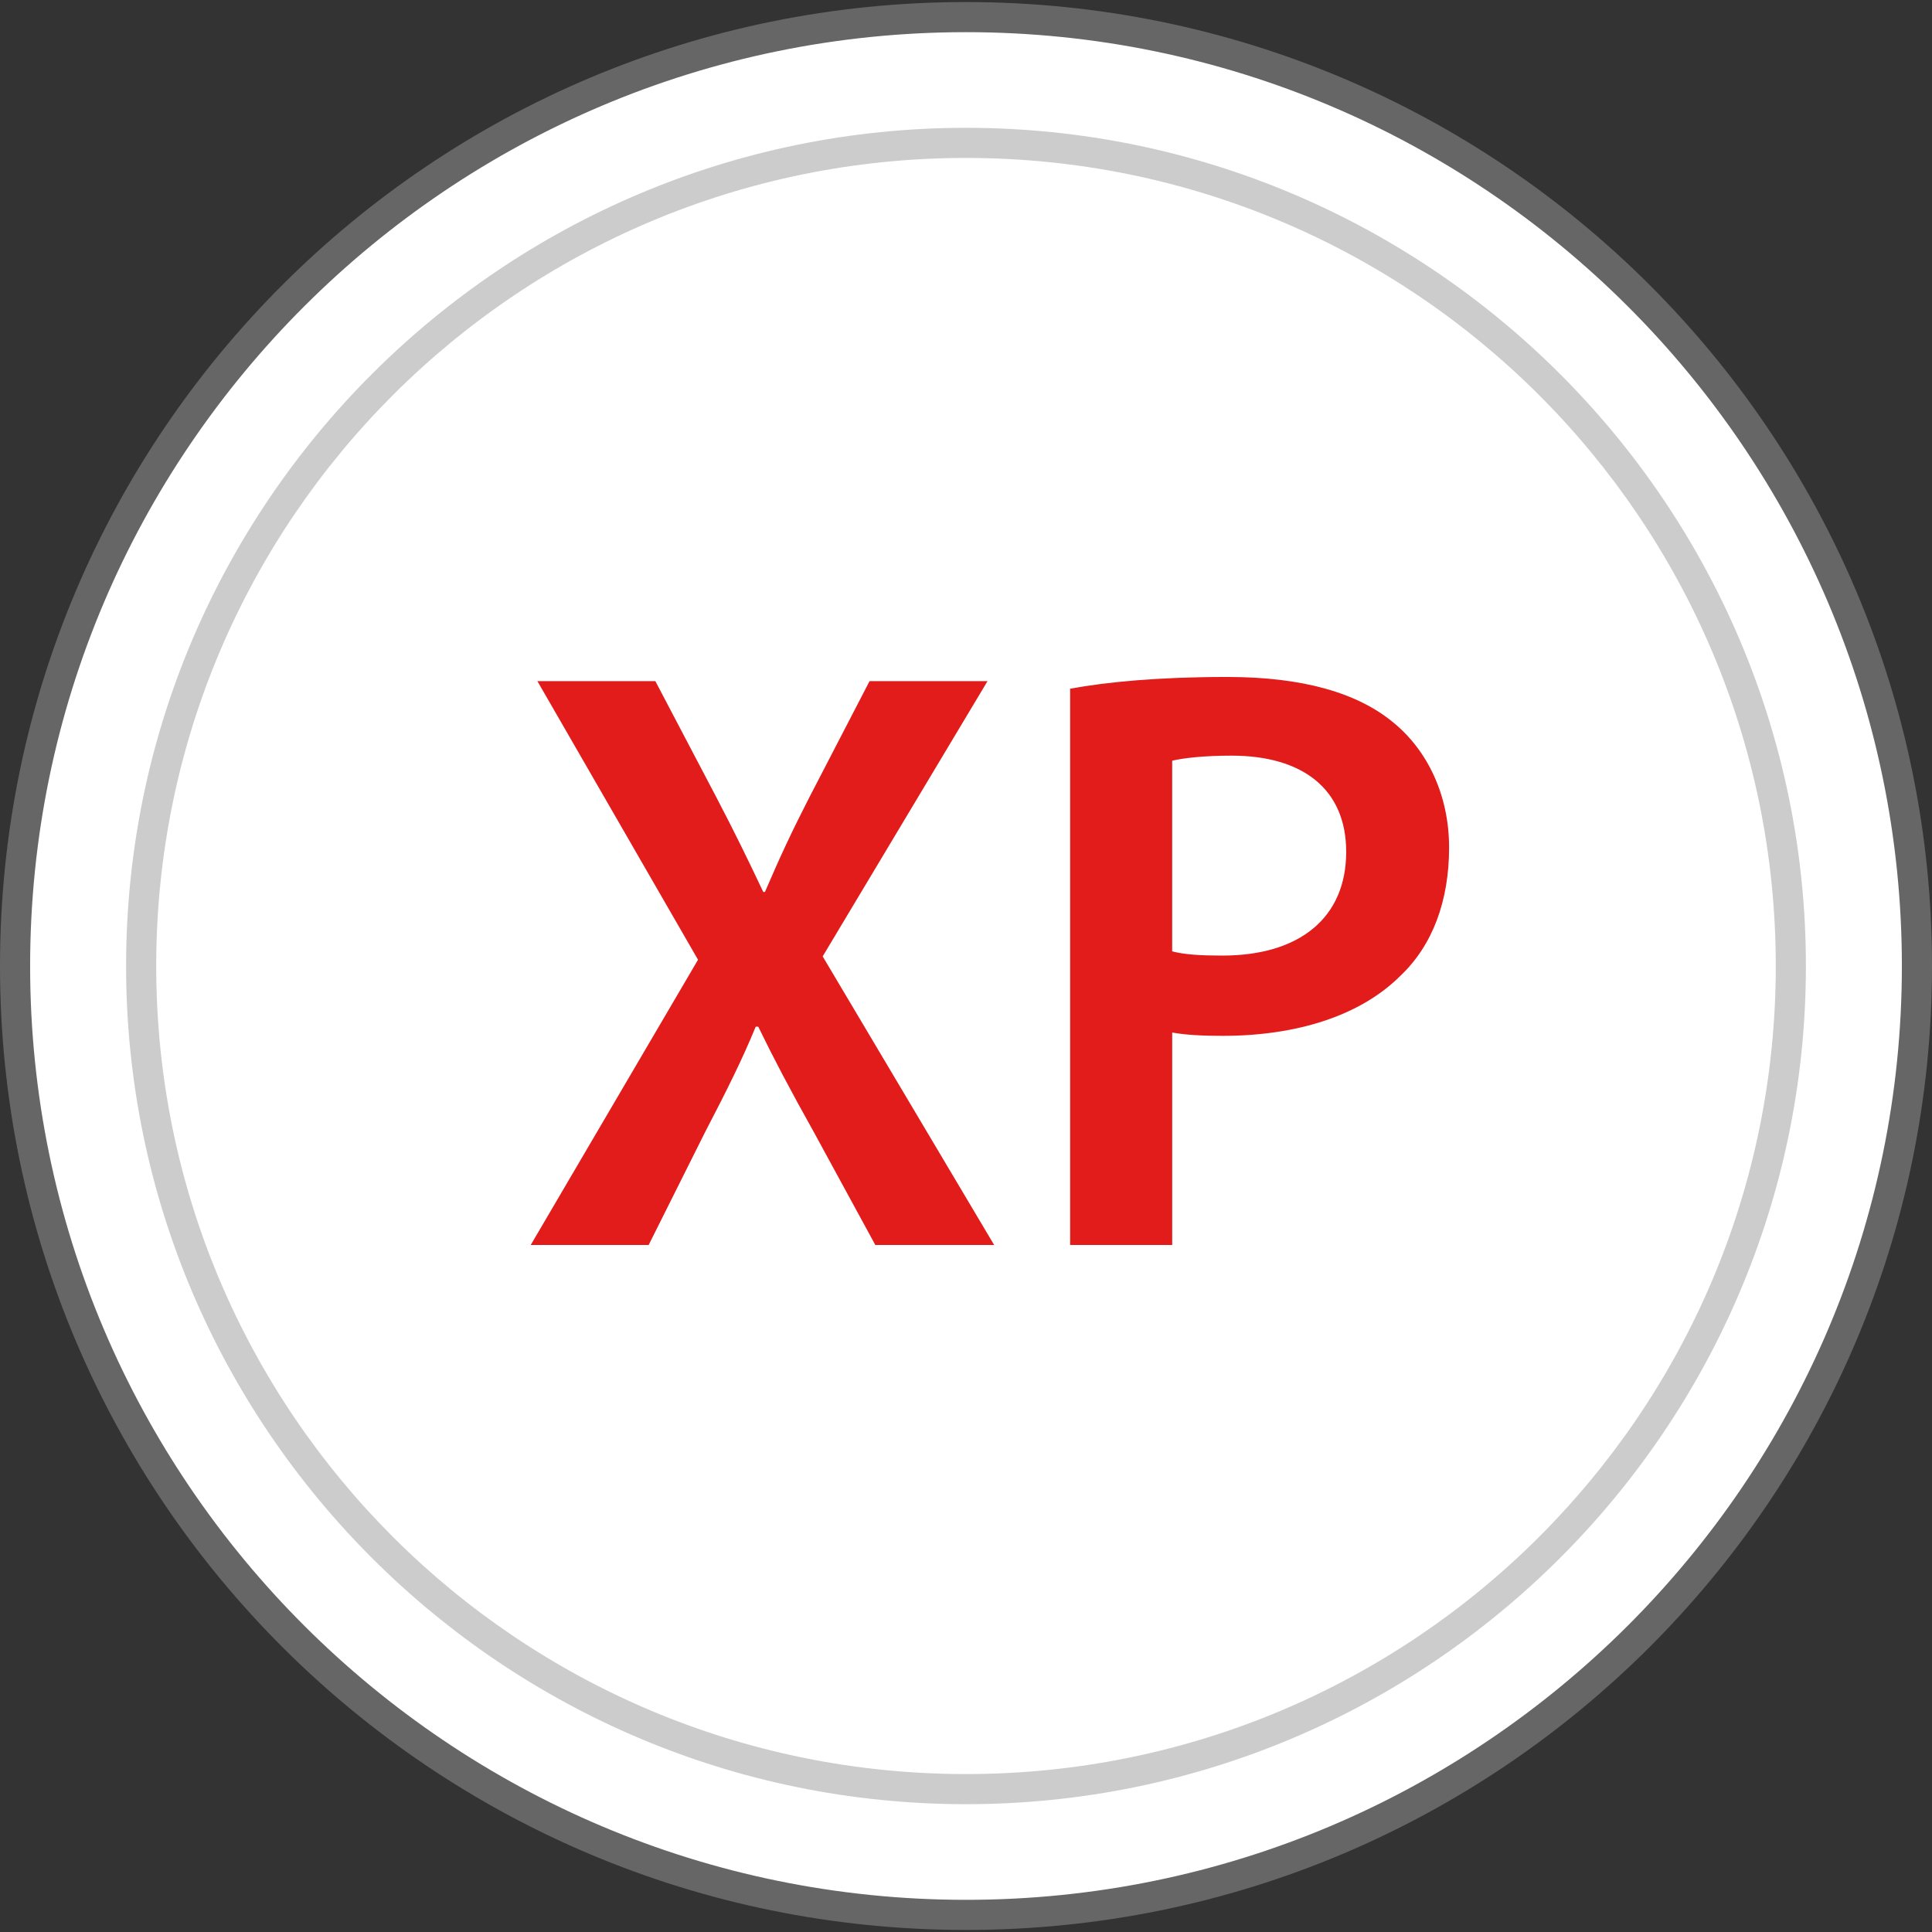 <?xml version="1.0" encoding="iso-8859-1"?>
<!-- Generator: Adobe Illustrator 19.0.0, SVG Export Plug-In . SVG Version: 6.00 Build 0)  -->
<svg version="1.1" id="Layer_1" xmlns="http://www.w3.org/2000/svg" xmlns:xlink="http://www.w3.org/1999/xlink" x="0px" y="0px"
	 viewBox="0 0 513.088 513.088" style="enable-background:new 0 0 513.088 513.088;" xml:space="preserve">
<rect x="0" y="0" width="513.088" height="513.088" fill="#333333" stroke="none"/>
<path style="fill:#FFFFFF;" d="M256.544,508.544C117.288,508.544,4,395.496,4,256.544s113.288-252,252.544-252
	s252.544,113.048,252.544,252S395.8,508.544,256.544,508.544z"/>
<path style="fill:#666666;" d="M256.544,8.544c137.048,0,248.544,111.256,248.544,248s-111.496,248-248.544,248S8,393.288,8,256.544
	S119.496,8.544,256.544,8.544 M256.544,0.544C114.856,0.544,0,115.16,0,256.544s114.856,256,256.544,256
	s256.544-114.616,256.544-256S398.232,0.544,256.544,0.544L256.544,0.544z"/>
<path style="fill:#CCCCCC;" d="M256.544,41.944c118.776,0,215.056,96.08,215.056,214.6s-96.28,214.6-215.056,214.6
	s-215.056-96.08-215.056-214.6S137.768,41.944,256.544,41.944 M256.544,33.944c-122.992,0-223.056,99.856-223.056,222.6
	s100.064,222.6,223.056,222.6S479.6,379.288,479.6,256.544S379.536,33.944,256.544,33.944L256.544,33.944z"/>
<g>
	<path style="fill:#E21B1B;" d="M232.464,330.64l-16.216-29.776c-6.448-11.544-10.664-19.544-14.88-28.208h-0.672
		c-3.552,8.664-7.544,16.664-13.544,28.208l-14.888,29.776h-31.32l44.432-75.76l-42.656-73.984h31.328l16.216,30.88
		c4.88,9.328,8.448,16.664,12.44,25.104h0.448c4-9.328,7.112-15.992,11.776-25.104l16-30.88h31.328l-43.776,73.096l45.544,76.648
		H232.464z"/>
	<path style="fill:#E21B1B;" d="M284.2,182.896c9.776-1.776,23.328-3.112,41.768-3.112c20,0,34.664,4.216,44.208,12.216
		c8.888,7.328,14.664,19.112,14.664,33.104c0,14.216-4.44,25.992-12.88,33.992c-10.888,10.888-27.992,16-47.32,16
		c-5.112,0-9.784-0.224-13.336-0.888v56.432H284.2V182.896z M311.304,252.656c3.336,0.888,7.784,1.12,13.336,1.12
		c20.44,0,32.872-10,32.872-27.552c0-16.656-11.544-25.544-30.44-25.544c-7.544,0-12.88,0.664-15.776,1.336v50.64H311.304z"/>
</g>
<g>
</g>
<g>
</g>
<g>
</g>
<g>
</g>
<g>
</g>
<g>
</g>
<g>
</g>
<g>
</g>
<g>
</g>
<g>
</g>
<g>
</g>
<g>
</g>
<g>
</g>
<g>
</g>
<g>
</g>
</svg>
